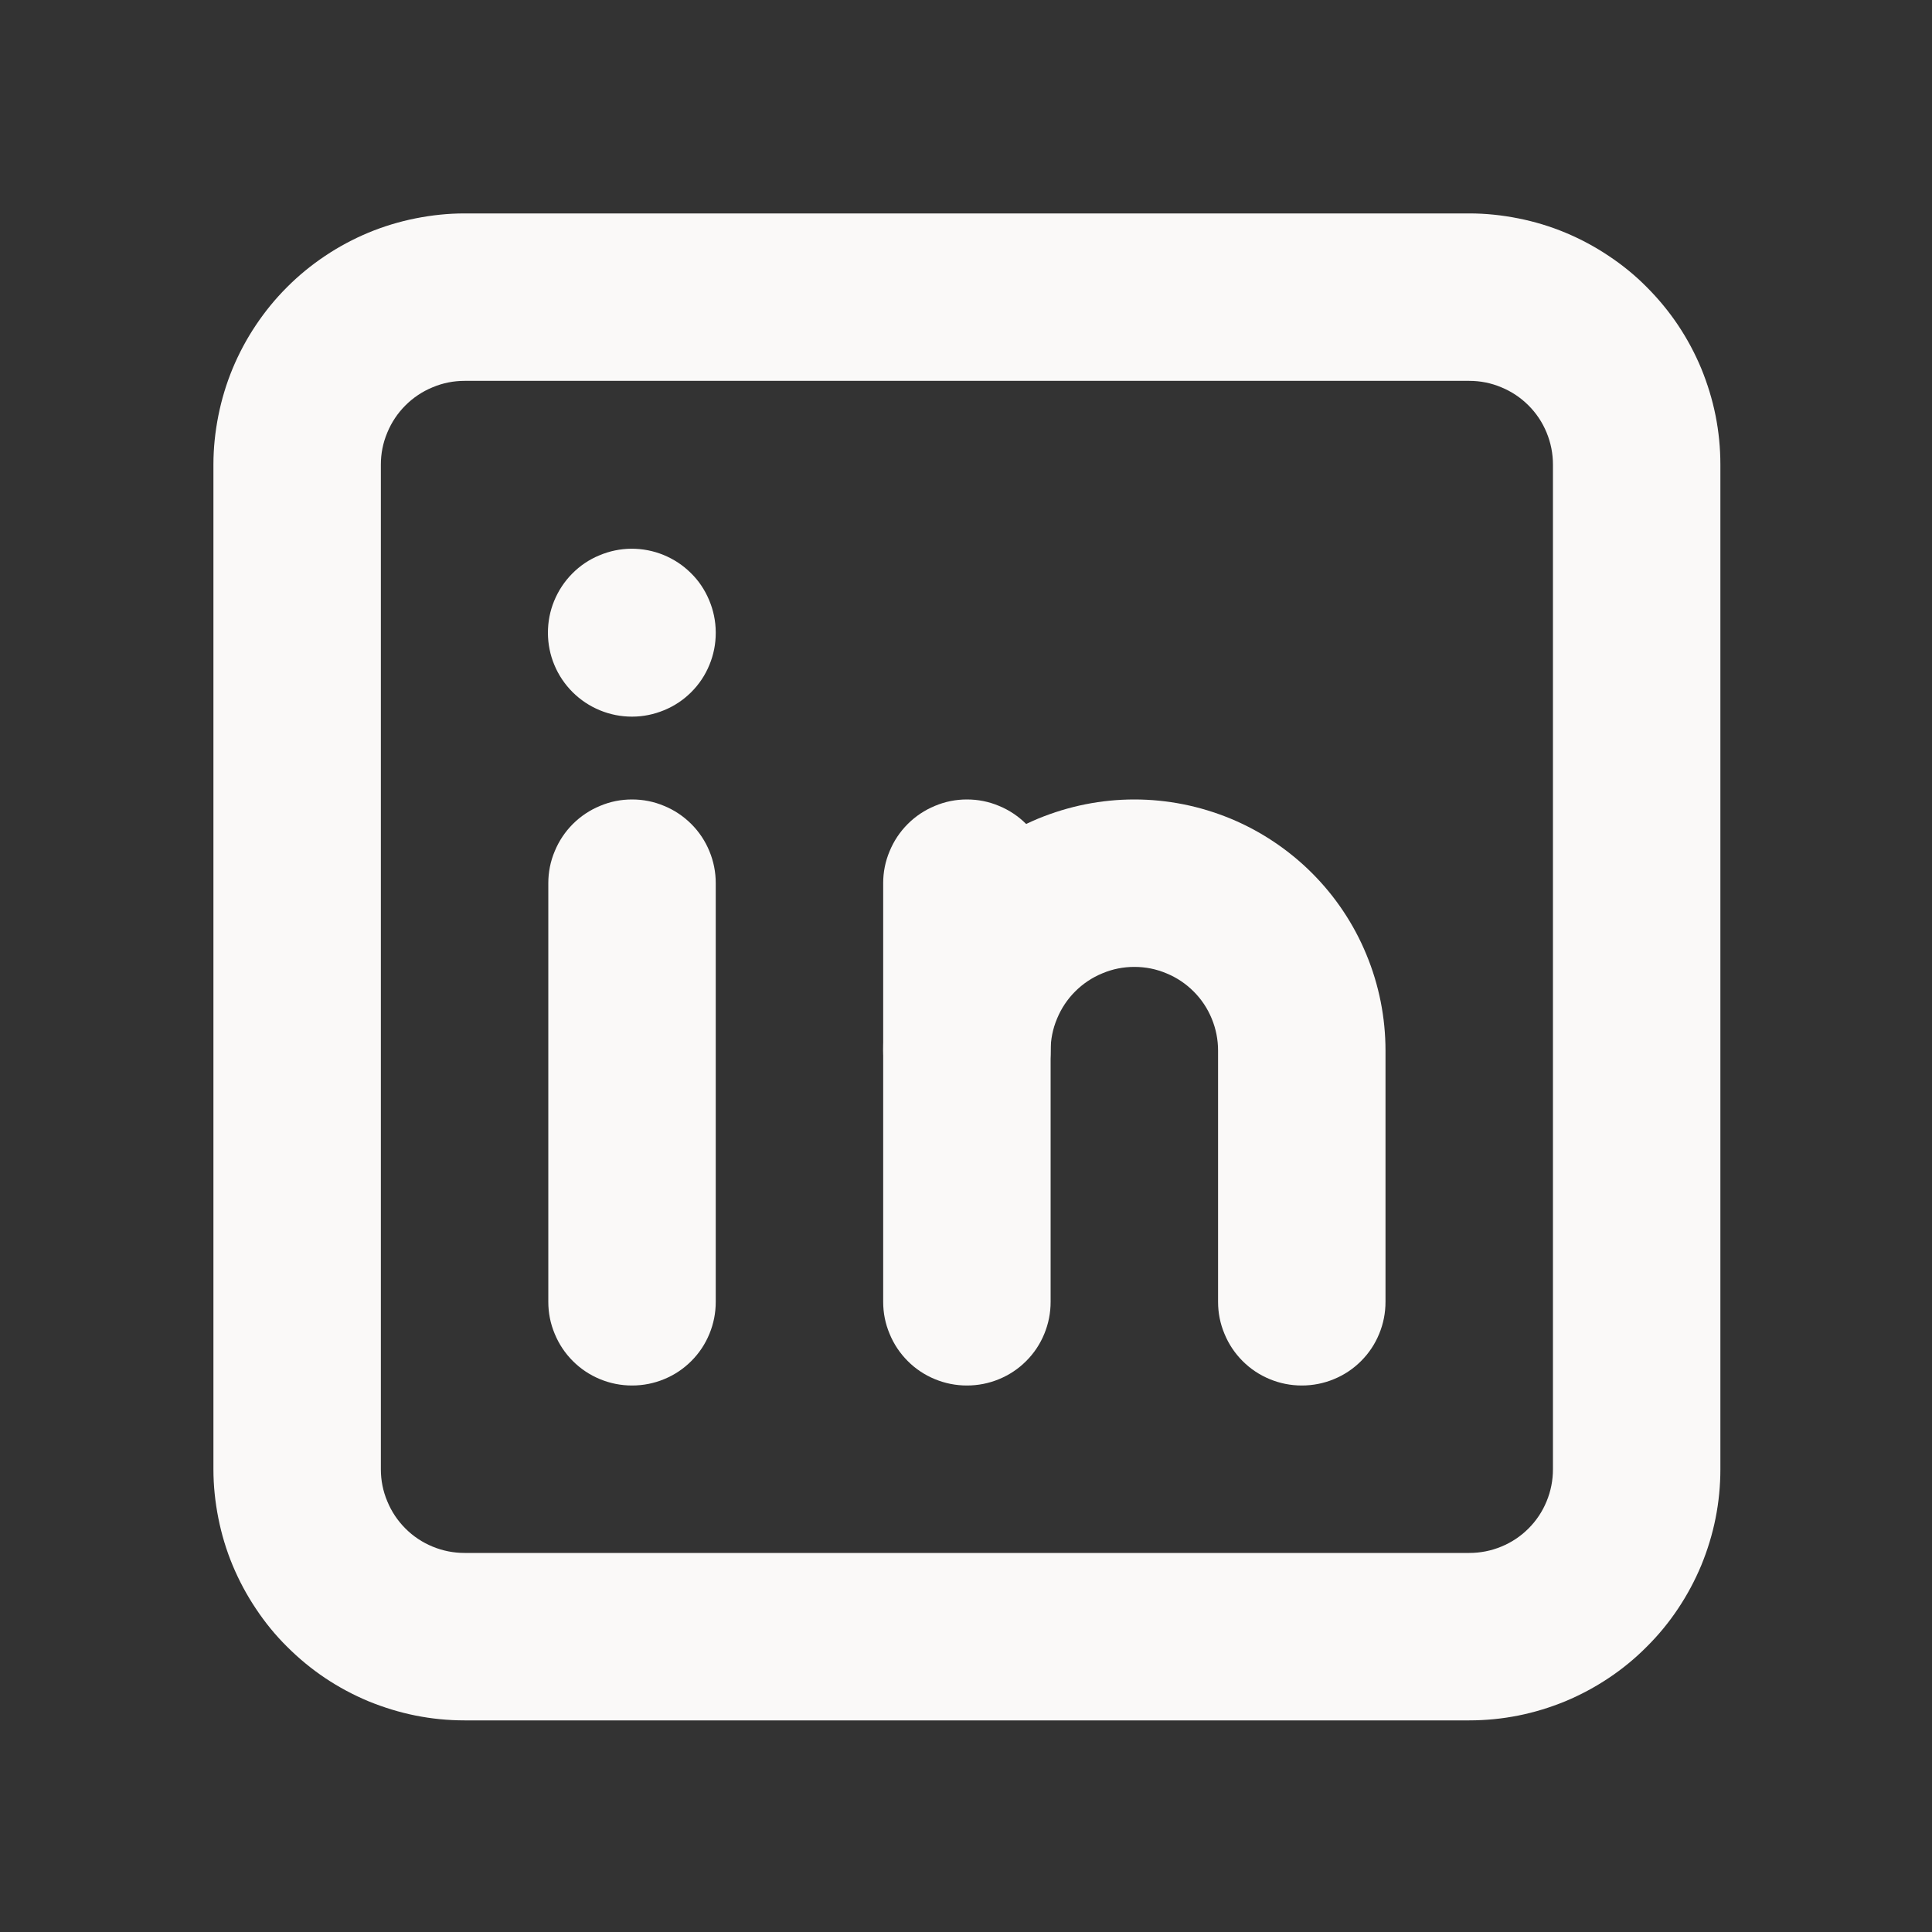 <svg xmlns="http://www.w3.org/2000/svg" xmlns:xlink="http://www.w3.org/1999/xlink" width="100" zoomAndPan="magnify" viewBox="0 0 75 75" height="100" preserveAspectRatio="xMidYMid meet" version="1.0"><rect x="0" y="0" width="75" height="75" fill="#333333" stroke="none"/><defs><clipPath id="13e44f5518"><path d="M 8.285 8.285 L 66.785 8.285 L 66.785 66.785 L 8.285 66.785 Z M 8.285 8.285 " clip-rule="nonzero"/></clipPath></defs><g clip-path="url(#13e44f5518)"><path fill="#faf9f8" d="M 57.035 66.785 L 18.035 66.785 C 17.395 66.785 16.762 66.723 16.133 66.598 C 15.508 66.473 14.898 66.285 14.305 66.043 C 13.715 65.797 13.152 65.496 12.621 65.141 C 12.09 64.785 11.598 64.379 11.145 63.926 C 10.691 63.477 10.289 62.984 9.934 62.449 C 9.578 61.918 9.277 61.355 9.031 60.766 C 8.785 60.176 8.602 59.566 8.477 58.938 C 8.352 58.309 8.285 57.676 8.285 57.035 L 8.285 18.035 C 8.285 17.395 8.352 16.762 8.477 16.133 C 8.602 15.508 8.785 14.898 9.031 14.305 C 9.277 13.715 9.578 13.152 9.934 12.621 C 10.289 12.09 10.691 11.598 11.145 11.145 C 11.598 10.691 12.09 10.289 12.621 9.934 C 13.152 9.578 13.715 9.277 14.305 9.031 C 14.898 8.785 15.508 8.602 16.133 8.477 C 16.762 8.352 17.395 8.285 18.035 8.285 L 57.035 8.285 C 57.676 8.285 58.309 8.352 58.938 8.477 C 59.566 8.602 60.176 8.785 60.766 9.031 C 61.355 9.277 61.918 9.578 62.449 9.934 C 62.984 10.289 63.477 10.691 63.926 11.145 C 64.379 11.598 64.785 12.09 65.141 12.621 C 65.496 13.152 65.797 13.715 66.043 14.305 C 66.285 14.898 66.473 15.508 66.598 16.133 C 66.723 16.762 66.785 17.395 66.785 18.035 L 66.785 57.035 C 66.785 57.676 66.723 58.309 66.598 58.938 C 66.473 59.566 66.285 60.176 66.043 60.766 C 65.797 61.355 65.496 61.918 65.141 62.449 C 64.785 62.984 64.379 63.477 63.926 63.926 C 63.477 64.379 62.984 64.785 62.449 65.141 C 61.918 65.496 61.355 65.797 60.766 66.043 C 60.176 66.285 59.566 66.473 58.938 66.598 C 58.309 66.723 57.676 66.785 57.035 66.785 Z M 18.035 14.785 C 17.605 14.785 17.191 14.867 16.793 15.035 C 16.395 15.199 16.043 15.434 15.738 15.738 C 15.434 16.043 15.199 16.395 15.035 16.793 C 14.867 17.191 14.785 17.605 14.785 18.035 L 14.785 57.035 C 14.785 57.469 14.867 57.883 15.035 58.281 C 15.199 58.68 15.434 59.031 15.738 59.336 C 16.043 59.641 16.395 59.875 16.793 60.039 C 17.191 60.203 17.605 60.285 18.035 60.285 L 57.035 60.285 C 57.469 60.285 57.883 60.203 58.281 60.039 C 58.68 59.875 59.031 59.641 59.336 59.336 C 59.641 59.031 59.875 58.68 60.039 58.281 C 60.203 57.883 60.285 57.469 60.285 57.035 L 60.285 18.035 C 60.285 17.605 60.203 17.191 60.039 16.793 C 59.875 16.395 59.641 16.043 59.336 15.738 C 59.031 15.434 58.68 15.199 58.281 15.035 C 57.883 14.867 57.469 14.785 57.035 14.785 Z M 18.035 14.785 " fill-opacity="1" fill-rule="nonzero"/></g><path fill="#faf9f8" d="M 24.535 53.785 C 24.105 53.785 23.691 53.703 23.293 53.539 C 22.895 53.375 22.543 53.141 22.238 52.836 C 21.934 52.531 21.699 52.18 21.535 51.781 C 21.367 51.383 21.285 50.969 21.285 50.535 L 21.285 34.285 C 21.285 33.855 21.367 33.441 21.535 33.043 C 21.699 32.645 21.934 32.293 22.238 31.988 C 22.543 31.684 22.895 31.449 23.293 31.285 C 23.691 31.117 24.105 31.035 24.535 31.035 C 24.969 31.035 25.383 31.117 25.781 31.285 C 26.18 31.449 26.531 31.684 26.836 31.988 C 27.141 32.293 27.375 32.645 27.539 33.043 C 27.703 33.441 27.785 33.855 27.785 34.285 L 27.785 50.535 C 27.785 50.969 27.703 51.383 27.539 51.781 C 27.375 52.18 27.141 52.531 26.836 52.836 C 26.531 53.141 26.18 53.375 25.781 53.539 C 25.383 53.703 24.969 53.785 24.535 53.785 Z M 24.535 53.785 " fill-opacity="1" fill-rule="nonzero"/><path fill="#faf9f8" d="M 24.535 27.82 C 24.105 27.82 23.688 27.738 23.289 27.574 C 22.891 27.41 22.539 27.176 22.23 26.871 C 21.926 26.566 21.688 26.215 21.523 25.82 C 21.355 25.422 21.273 25.004 21.27 24.574 C 21.27 24.141 21.348 23.727 21.512 23.328 C 21.676 22.93 21.91 22.574 22.211 22.27 C 22.516 21.961 22.867 21.723 23.266 21.559 C 23.664 21.391 24.078 21.305 24.508 21.301 C 24.941 21.301 25.355 21.379 25.758 21.543 C 26.156 21.707 26.508 21.938 26.816 22.242 C 27.125 22.543 27.359 22.895 27.527 23.293 C 27.695 23.691 27.781 24.105 27.785 24.535 L 27.785 24.57 C 27.785 25 27.703 25.414 27.539 25.812 C 27.375 26.211 27.141 26.562 26.836 26.867 C 26.531 27.172 26.18 27.406 25.781 27.57 C 25.383 27.734 24.969 27.82 24.535 27.82 Z M 24.535 27.82 " fill-opacity="1" fill-rule="nonzero"/><path fill="#faf9f8" d="M 37.535 53.785 C 37.105 53.785 36.691 53.703 36.293 53.539 C 35.895 53.375 35.543 53.141 35.238 52.836 C 34.934 52.531 34.699 52.18 34.535 51.781 C 34.367 51.383 34.285 50.969 34.285 50.535 L 34.285 34.285 C 34.285 33.855 34.367 33.441 34.535 33.043 C 34.699 32.645 34.934 32.293 35.238 31.988 C 35.543 31.684 35.895 31.449 36.293 31.285 C 36.691 31.117 37.105 31.035 37.535 31.035 C 37.969 31.035 38.383 31.117 38.781 31.285 C 39.18 31.449 39.531 31.684 39.836 31.988 C 40.141 32.293 40.375 32.645 40.539 33.043 C 40.703 33.441 40.785 33.855 40.785 34.285 L 40.785 50.535 C 40.785 50.969 40.703 51.383 40.539 51.781 C 40.375 52.18 40.141 52.531 39.836 52.836 C 39.531 53.141 39.18 53.375 38.781 53.539 C 38.383 53.703 37.969 53.785 37.535 53.785 Z M 37.535 53.785 " fill-opacity="1" fill-rule="nonzero"/><path fill="#faf9f8" d="M 50.535 53.785 C 50.105 53.785 49.691 53.703 49.293 53.539 C 48.895 53.375 48.543 53.141 48.238 52.836 C 47.934 52.531 47.699 52.18 47.535 51.781 C 47.367 51.383 47.285 50.969 47.285 50.535 L 47.285 40.785 C 47.285 40.355 47.203 39.941 47.039 39.543 C 46.875 39.145 46.641 38.793 46.336 38.488 C 46.031 38.184 45.68 37.949 45.281 37.785 C 44.883 37.617 44.469 37.535 44.035 37.535 C 43.605 37.535 43.191 37.617 42.793 37.785 C 42.395 37.949 42.043 38.184 41.738 38.488 C 41.434 38.793 41.199 39.145 41.035 39.543 C 40.867 39.941 40.785 40.355 40.785 40.785 C 40.785 41.219 40.703 41.633 40.539 42.031 C 40.375 42.43 40.141 42.781 39.836 43.086 C 39.531 43.391 39.18 43.625 38.781 43.789 C 38.383 43.953 37.969 44.035 37.535 44.035 C 37.105 44.035 36.691 43.953 36.293 43.789 C 35.895 43.625 35.543 43.391 35.238 43.086 C 34.934 42.781 34.699 42.43 34.535 42.031 C 34.367 41.633 34.285 41.219 34.285 40.785 C 34.285 40.145 34.348 39.512 34.473 38.883 C 34.598 38.258 34.785 37.645 35.027 37.055 C 35.273 36.465 35.574 35.902 35.93 35.371 C 36.285 34.836 36.688 34.344 37.141 33.891 C 37.594 33.438 38.086 33.035 38.621 32.68 C 39.152 32.324 39.715 32.023 40.305 31.777 C 40.895 31.535 41.508 31.348 42.133 31.223 C 42.762 31.098 43.395 31.035 44.035 31.035 C 44.676 31.035 45.309 31.098 45.938 31.223 C 46.566 31.348 47.176 31.535 47.766 31.777 C 48.359 32.023 48.922 32.324 49.453 32.68 C 49.984 33.035 50.477 33.438 50.93 33.891 C 51.383 34.344 51.789 34.836 52.145 35.371 C 52.5 35.902 52.801 36.465 53.043 37.055 C 53.289 37.645 53.473 38.258 53.598 38.883 C 53.723 39.512 53.785 40.145 53.785 40.785 L 53.785 50.535 C 53.785 50.969 53.703 51.383 53.539 51.781 C 53.375 52.18 53.141 52.531 52.836 52.836 C 52.531 53.141 52.18 53.375 51.781 53.539 C 51.383 53.703 50.969 53.785 50.535 53.785 Z M 50.535 53.785 " fill-opacity="1" fill-rule="nonzero"/></svg>